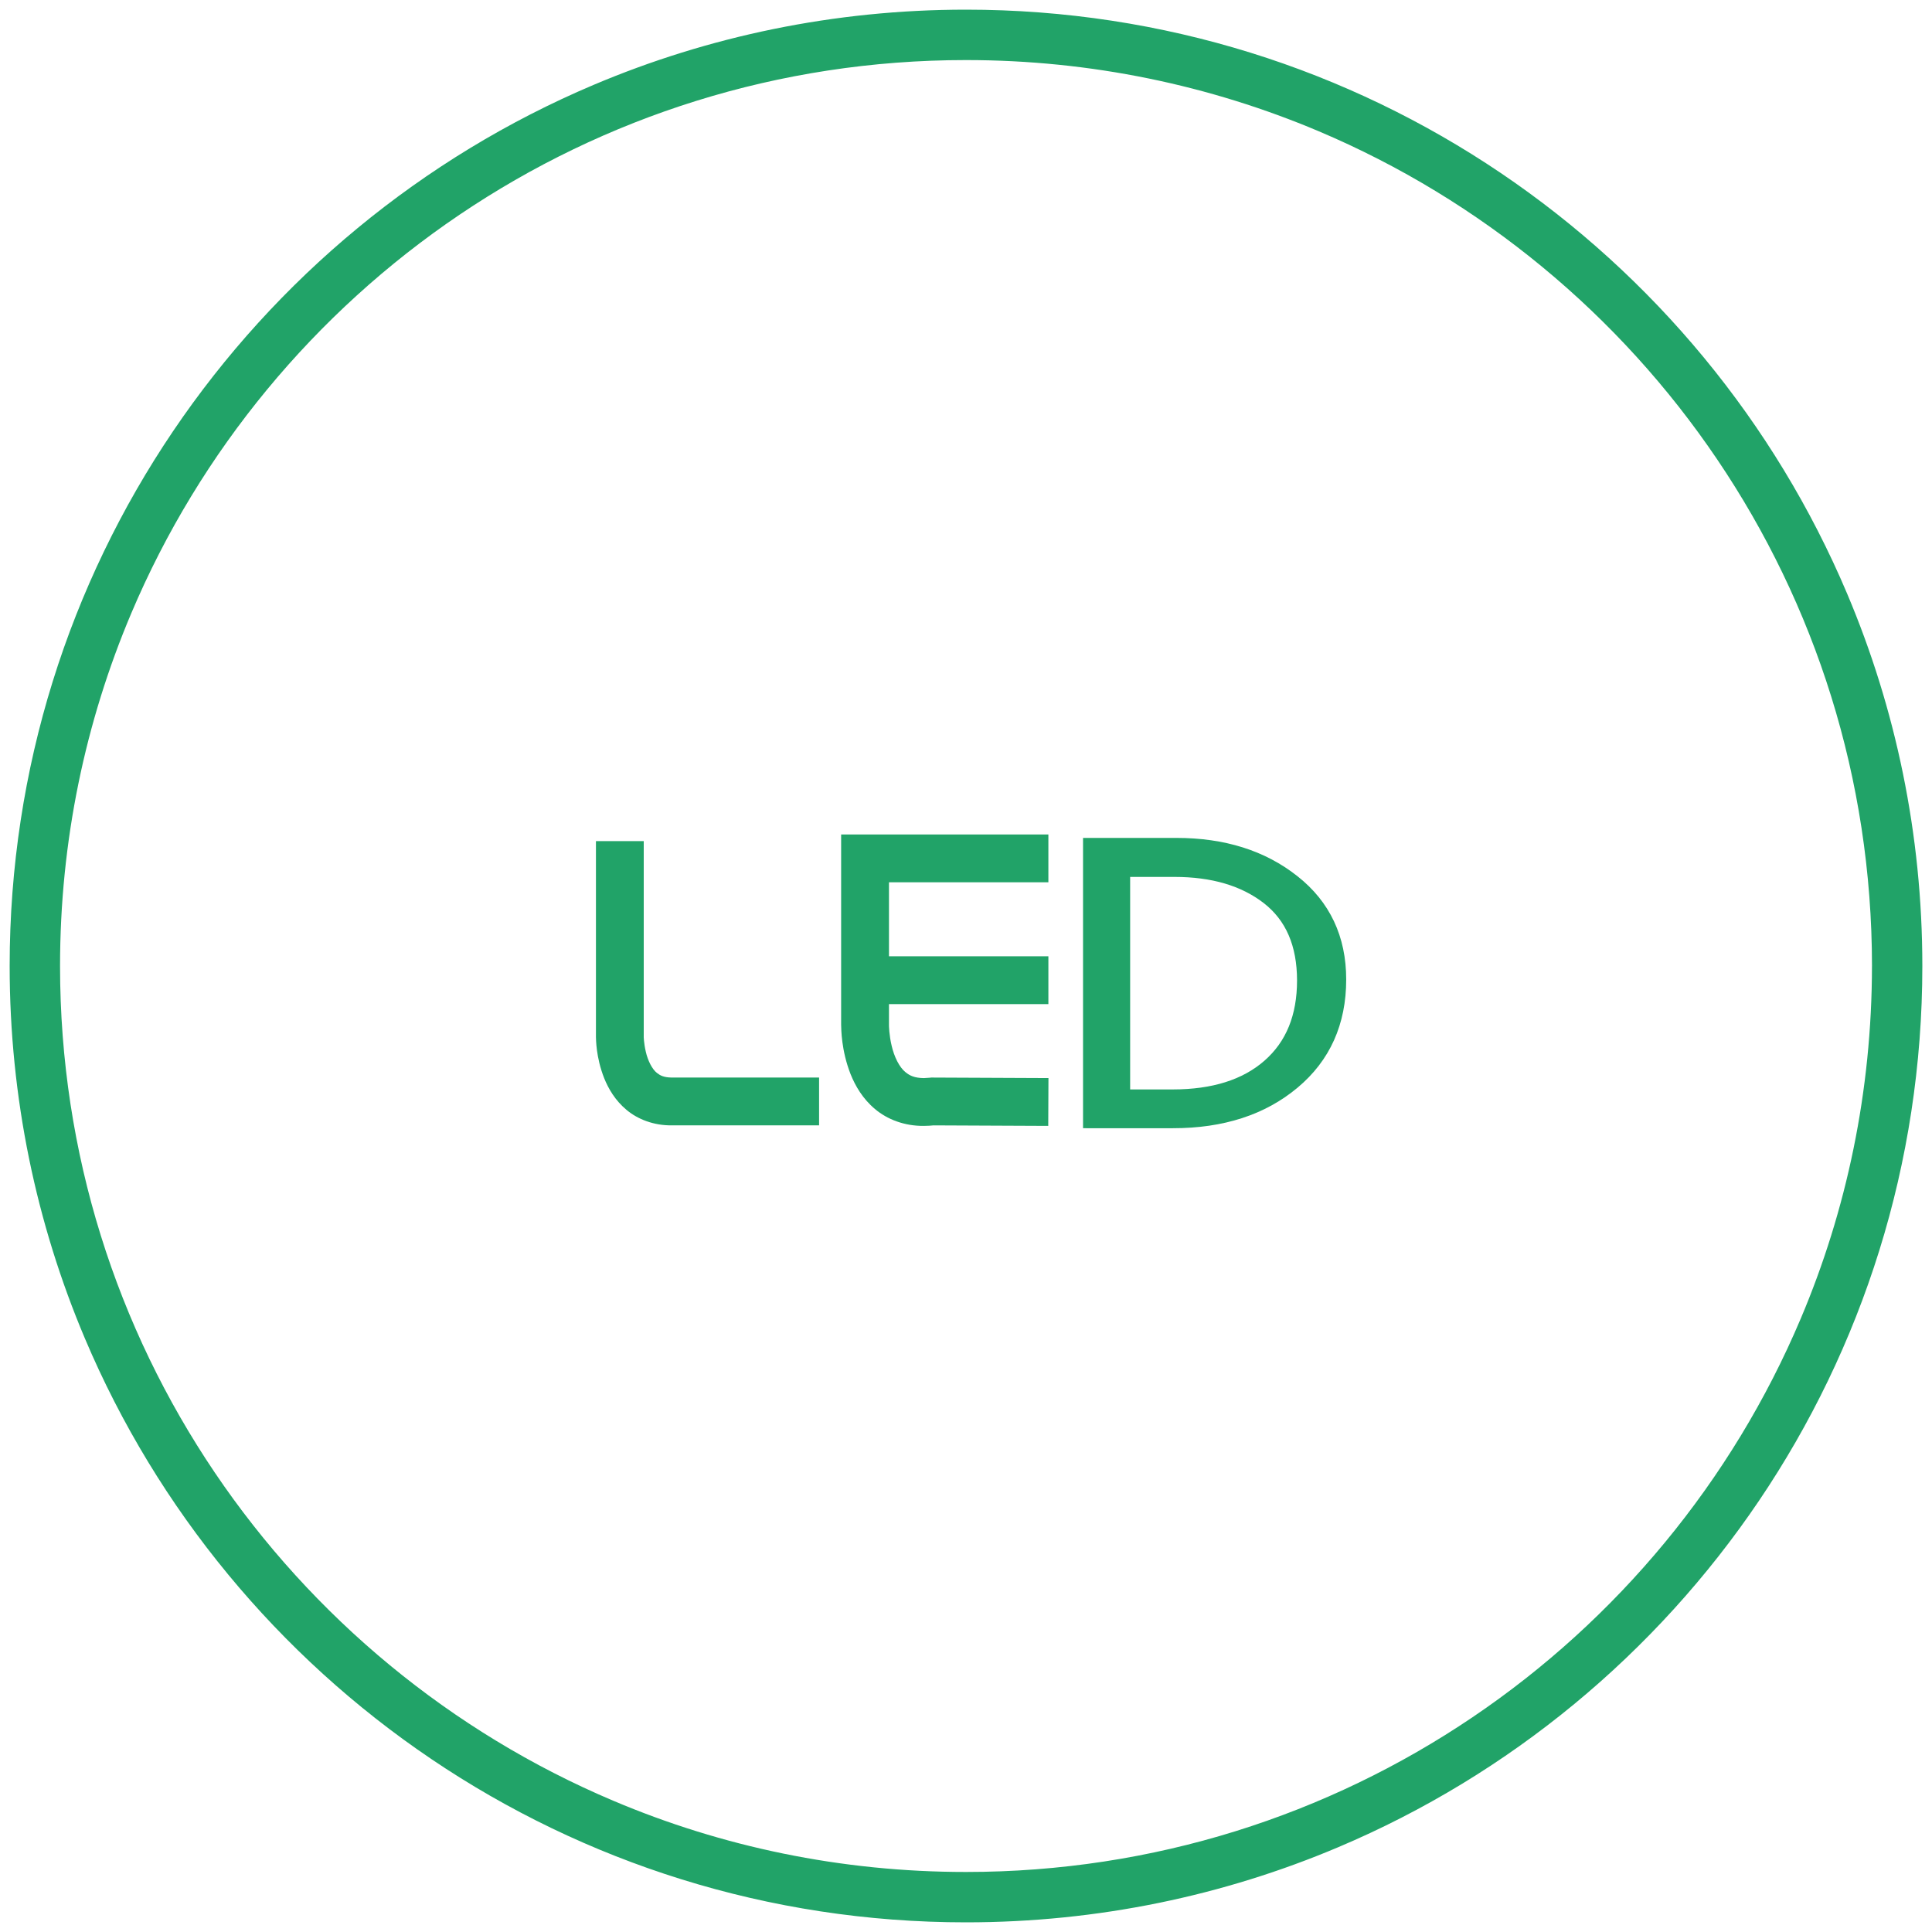 <?xml version="1.0" encoding="utf-8"?>
<!-- Generator: Adobe Illustrator 16.0.4, SVG Export Plug-In . SVG Version: 6.00 Build 0)  -->
<!DOCTYPE svg PUBLIC "-//W3C//DTD SVG 1.1//EN" "http://www.w3.org/Graphics/SVG/1.1/DTD/svg11.dtd">
<svg version="1.1" id="图层_1" xmlns="http://www.w3.org/2000/svg" xmlns:xlink="http://www.w3.org/1999/xlink" x="0px" y="0px"
	 width="100px" height="100px" viewBox="0 0 100 100" enable-background="new 0 0 100 100" xml:space="preserve">
<g>
	<path fill="#21A368" d="M98.195,50h-1.302c-0.004,6.478-1.313,12.643-3.688,18.253c-3.558,8.411-9.503,15.577-16.989,20.632
		c-7.486,5.058-16.5,8.008-26.217,8.008c-6.479,0-12.643-1.31-18.252-3.685c-8.412-3.558-15.576-9.506-20.632-16.991
		C6.06,68.733,3.108,59.718,3.108,50c0-6.478,1.312-12.643,3.685-18.253c3.559-8.411,9.506-15.575,16.991-20.632
		C31.269,6.059,40.283,3.109,50,3.109c6.478,0,12.643,1.313,18.254,3.683c8.411,3.558,15.574,9.505,20.631,16.992
		c5.057,7.483,8.005,16.5,8.009,26.216H98.195H99.5c0-6.832-1.386-13.345-3.891-19.268C91.852,21.847,85.577,14.29,77.677,8.953
		C69.777,3.616,60.248,0.5,50,0.5c-6.831,0-13.346,1.384-19.268,3.89c-8.885,3.759-16.44,10.034-21.777,17.933
		C3.617,30.223,0.5,39.752,0.5,50c0,6.832,1.386,13.345,3.891,19.27c3.758,8.884,10.032,16.44,17.933,21.777
		C30.223,96.384,39.753,99.503,50,99.5c6.831,0,13.346-1.384,19.269-3.89c8.885-3.756,16.438-10.032,21.777-17.933
		C96.383,69.777,99.5,60.248,99.5,50H98.195z"/>
	<path fill="#21A368" d="M30.846,43.535v10.141c0.006,0.085-0.008,1.031,0.425,2.128c0.22,0.547,0.567,1.149,1.153,1.639
		c0.582,0.492,1.414,0.814,2.341,0.806h7.631v-2.475h-7.631c-0.414-0.008-0.588-0.104-0.76-0.237
		c-0.252-0.193-0.475-0.646-0.577-1.096c-0.053-0.221-0.081-0.429-0.095-0.571l-0.012-0.163l-0.001-0.034l-0.16,0.004h0.16v-0.004
		l-0.16,0.004h0.16V43.535H30.846z"/>
	<path fill="#21A368" d="M54.264,43.192H43.537v9.832h1.237l-1.237-0.025v0.04c0.006,0.218,0.005,1.328,0.488,2.557
		c0.246,0.612,0.627,1.273,1.261,1.805c0.63,0.535,1.523,0.884,2.527,0.875c0.196,0,0.396-0.013,0.598-0.035l-0.141-1.229
		l-0.006,1.237l5.993,0.027l0.011-2.475l-6.066-0.027l-0.072,0.008l-0.316,0.02c-0.489-0.008-0.722-0.127-0.941-0.302
		c-0.325-0.256-0.592-0.809-0.72-1.367c-0.134-0.552-0.142-1.058-0.14-1.093h-0.515l0.515,0.01v-0.01h-0.515l0.515,0.01v-0.012
		v-7.37h8.251V43.192z"/>
	<polyline fill="#21A368" points="44.774,51.973 54.264,51.973 54.264,49.497 44.774,49.497 	"/>
	<path fill="#21A368" d="M56.224,58.232V43.535h4.658c2.474,0,4.529,0.648,6.171,1.945c1.643,1.297,2.461,3.035,2.461,5.219
		c0,2.277-0.818,4.101-2.461,5.474c-1.642,1.373-3.754,2.06-6.34,2.06H56.224z M58.331,45.224v11.33h2.372
		c2.072,0,3.689-0.51,4.853-1.528c1.164-1.018,1.744-2.445,1.744-4.279s-0.597-3.213-1.792-4.137
		c-1.192-0.923-2.765-1.386-4.712-1.386H58.331z"/>
	<path fill="#21A368" d="M56.224,58.232h0.164V43.699h4.494c2.444,0.002,4.46,0.639,6.069,1.91c1.602,1.271,2.395,2.947,2.398,5.09
		c-0.004,2.238-0.798,4.003-2.401,5.347c-1.608,1.346-3.677,2.021-6.235,2.022h-4.489V58.232h0.164H56.224v0.164h4.489
		c2.613,0.002,4.772-0.696,6.445-2.096c1.679-1.402,2.522-3.286,2.521-5.602c0.001-2.224-0.846-4.025-2.525-5.348
		c-1.672-1.325-3.771-1.982-6.272-1.98h-4.824v15.025h0.166V58.232z M58.331,45.224h-0.164v11.494h2.536
		c2.098,0.001,3.761-0.516,4.963-1.568c1.202-1.05,1.801-2.536,1.8-4.403c0.001-1.867-0.616-3.312-1.856-4.267
		c-1.229-0.951-2.841-1.422-4.813-1.42h-2.629v0.164H58.331v0.165h2.465c1.923,0.001,3.452,0.456,4.612,1.352
		c1.148,0.891,1.724,2.206,1.727,4.006c-0.001,1.8-0.563,3.17-1.688,4.155c-1.124,0.984-2.697,1.486-4.743,1.487h-2.208V45.224
		H58.331v0.165V45.224z"/>
</g>
</svg>
